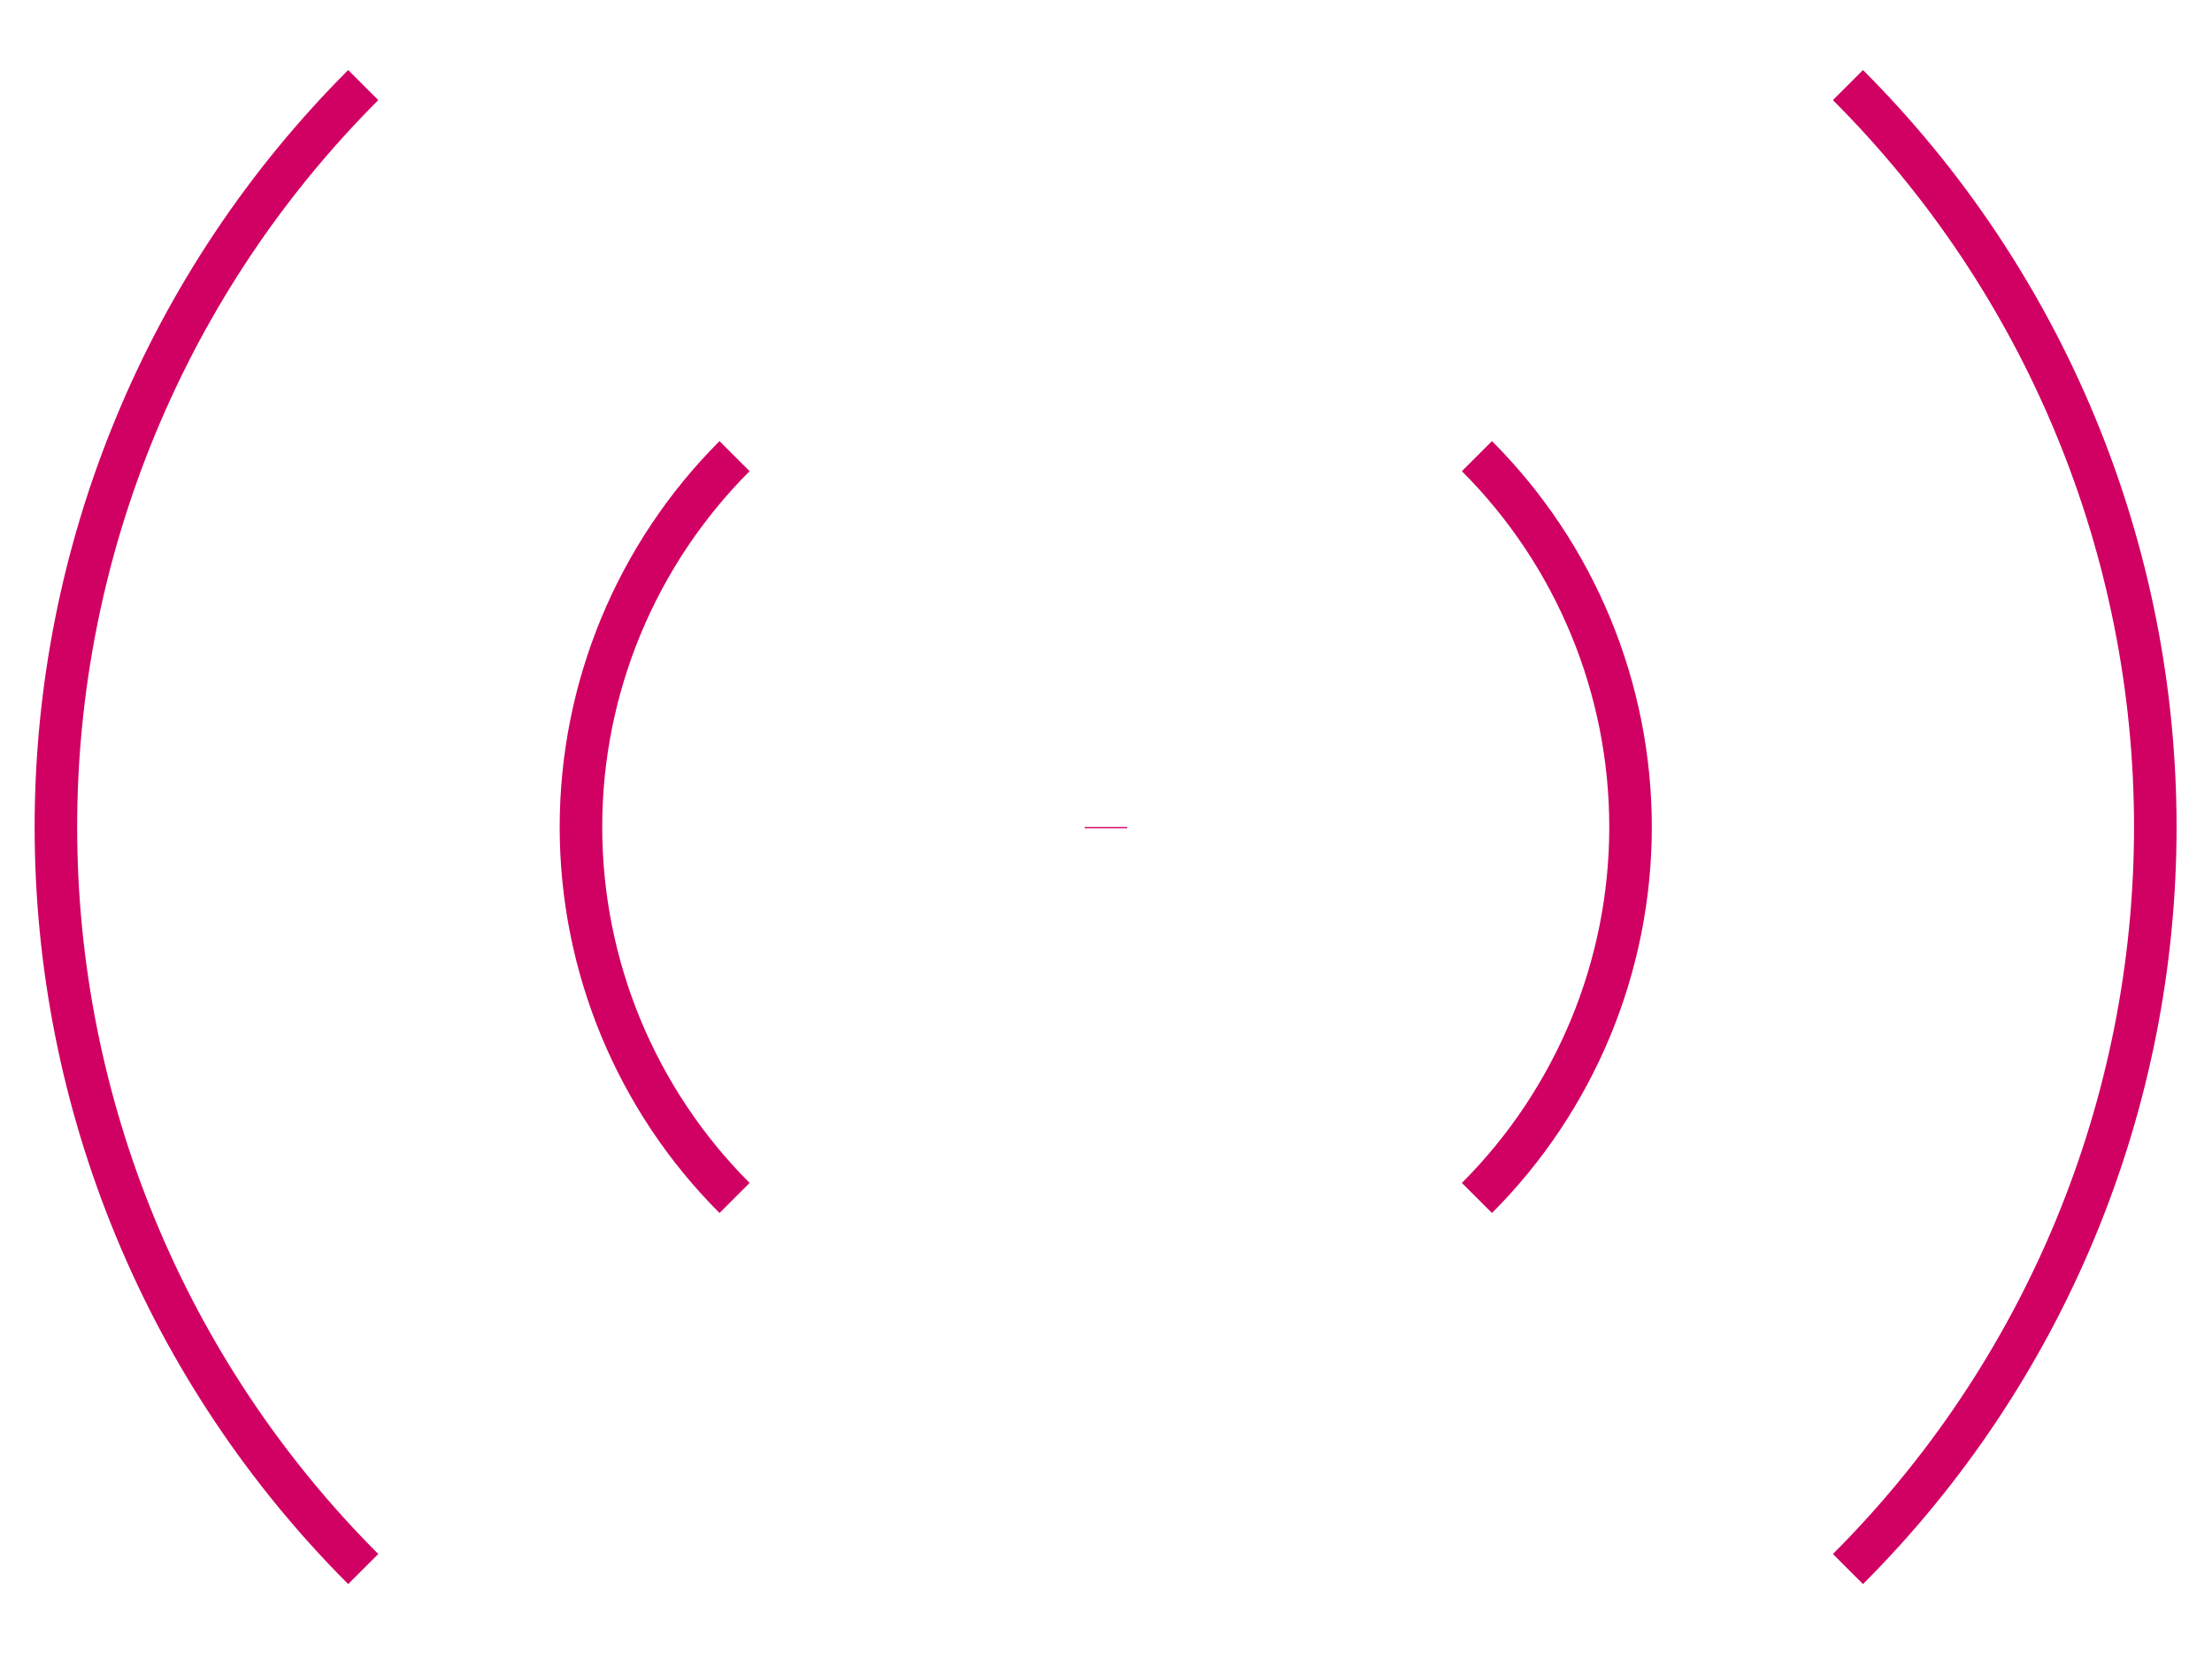 <?xml version="1.0" encoding="UTF-8"?>
<svg
      width="52"
      height="39"
      viewBox="0 0 52 39"
      fill="none"
      xmlns="http://www.w3.org/2000/svg"
    >
      <path
        d="M26 19.442V19.472"
        stroke="#D10063"
        strokeWidth="2.5"
        strokeLinecap="round"
        strokeLinejoin="round"
      />
      <path
        d="M34.72 10.723C37.032 13.036 38.331 16.172 38.331 19.442C38.331 22.713 37.032 25.849 34.72 28.162"
        stroke="#D10063"
        strokeWidth="2.5"
        strokeLinecap="round"
        strokeLinejoin="round"
      />
      <path
        d="M43.442 2C45.733 4.291 47.55 7.01 48.79 10.003C50.029 12.995 50.667 16.203 50.667 19.442C50.667 22.682 50.029 25.89 48.79 28.882C47.55 31.875 45.733 34.594 43.442 36.885"
        stroke="#D10063"
        strokeWidth="2.5"
        strokeLinecap="round"
        strokeLinejoin="round"
      />
      <path
        d="M17.268 28.162C14.956 25.849 13.657 22.713 13.657 19.442C13.657 16.172 14.956 13.036 17.268 10.723"
        stroke="#D10063"
        strokeWidth="2.5"
        strokeLinecap="round"
        strokeLinejoin="round"
      />
      <path
        d="M8.539 36.885C6.248 34.594 4.431 31.875 3.192 28.882C1.952 25.89 1.314 22.682 1.314 19.442C1.314 16.203 1.952 12.995 3.192 10.003C4.431 7.01 6.248 4.291 8.539 2"
        stroke="#D10063"
        strokeWidth="2.5"
        strokeLinecap="round"
        strokeLinejoin="round"
      />
    </svg>